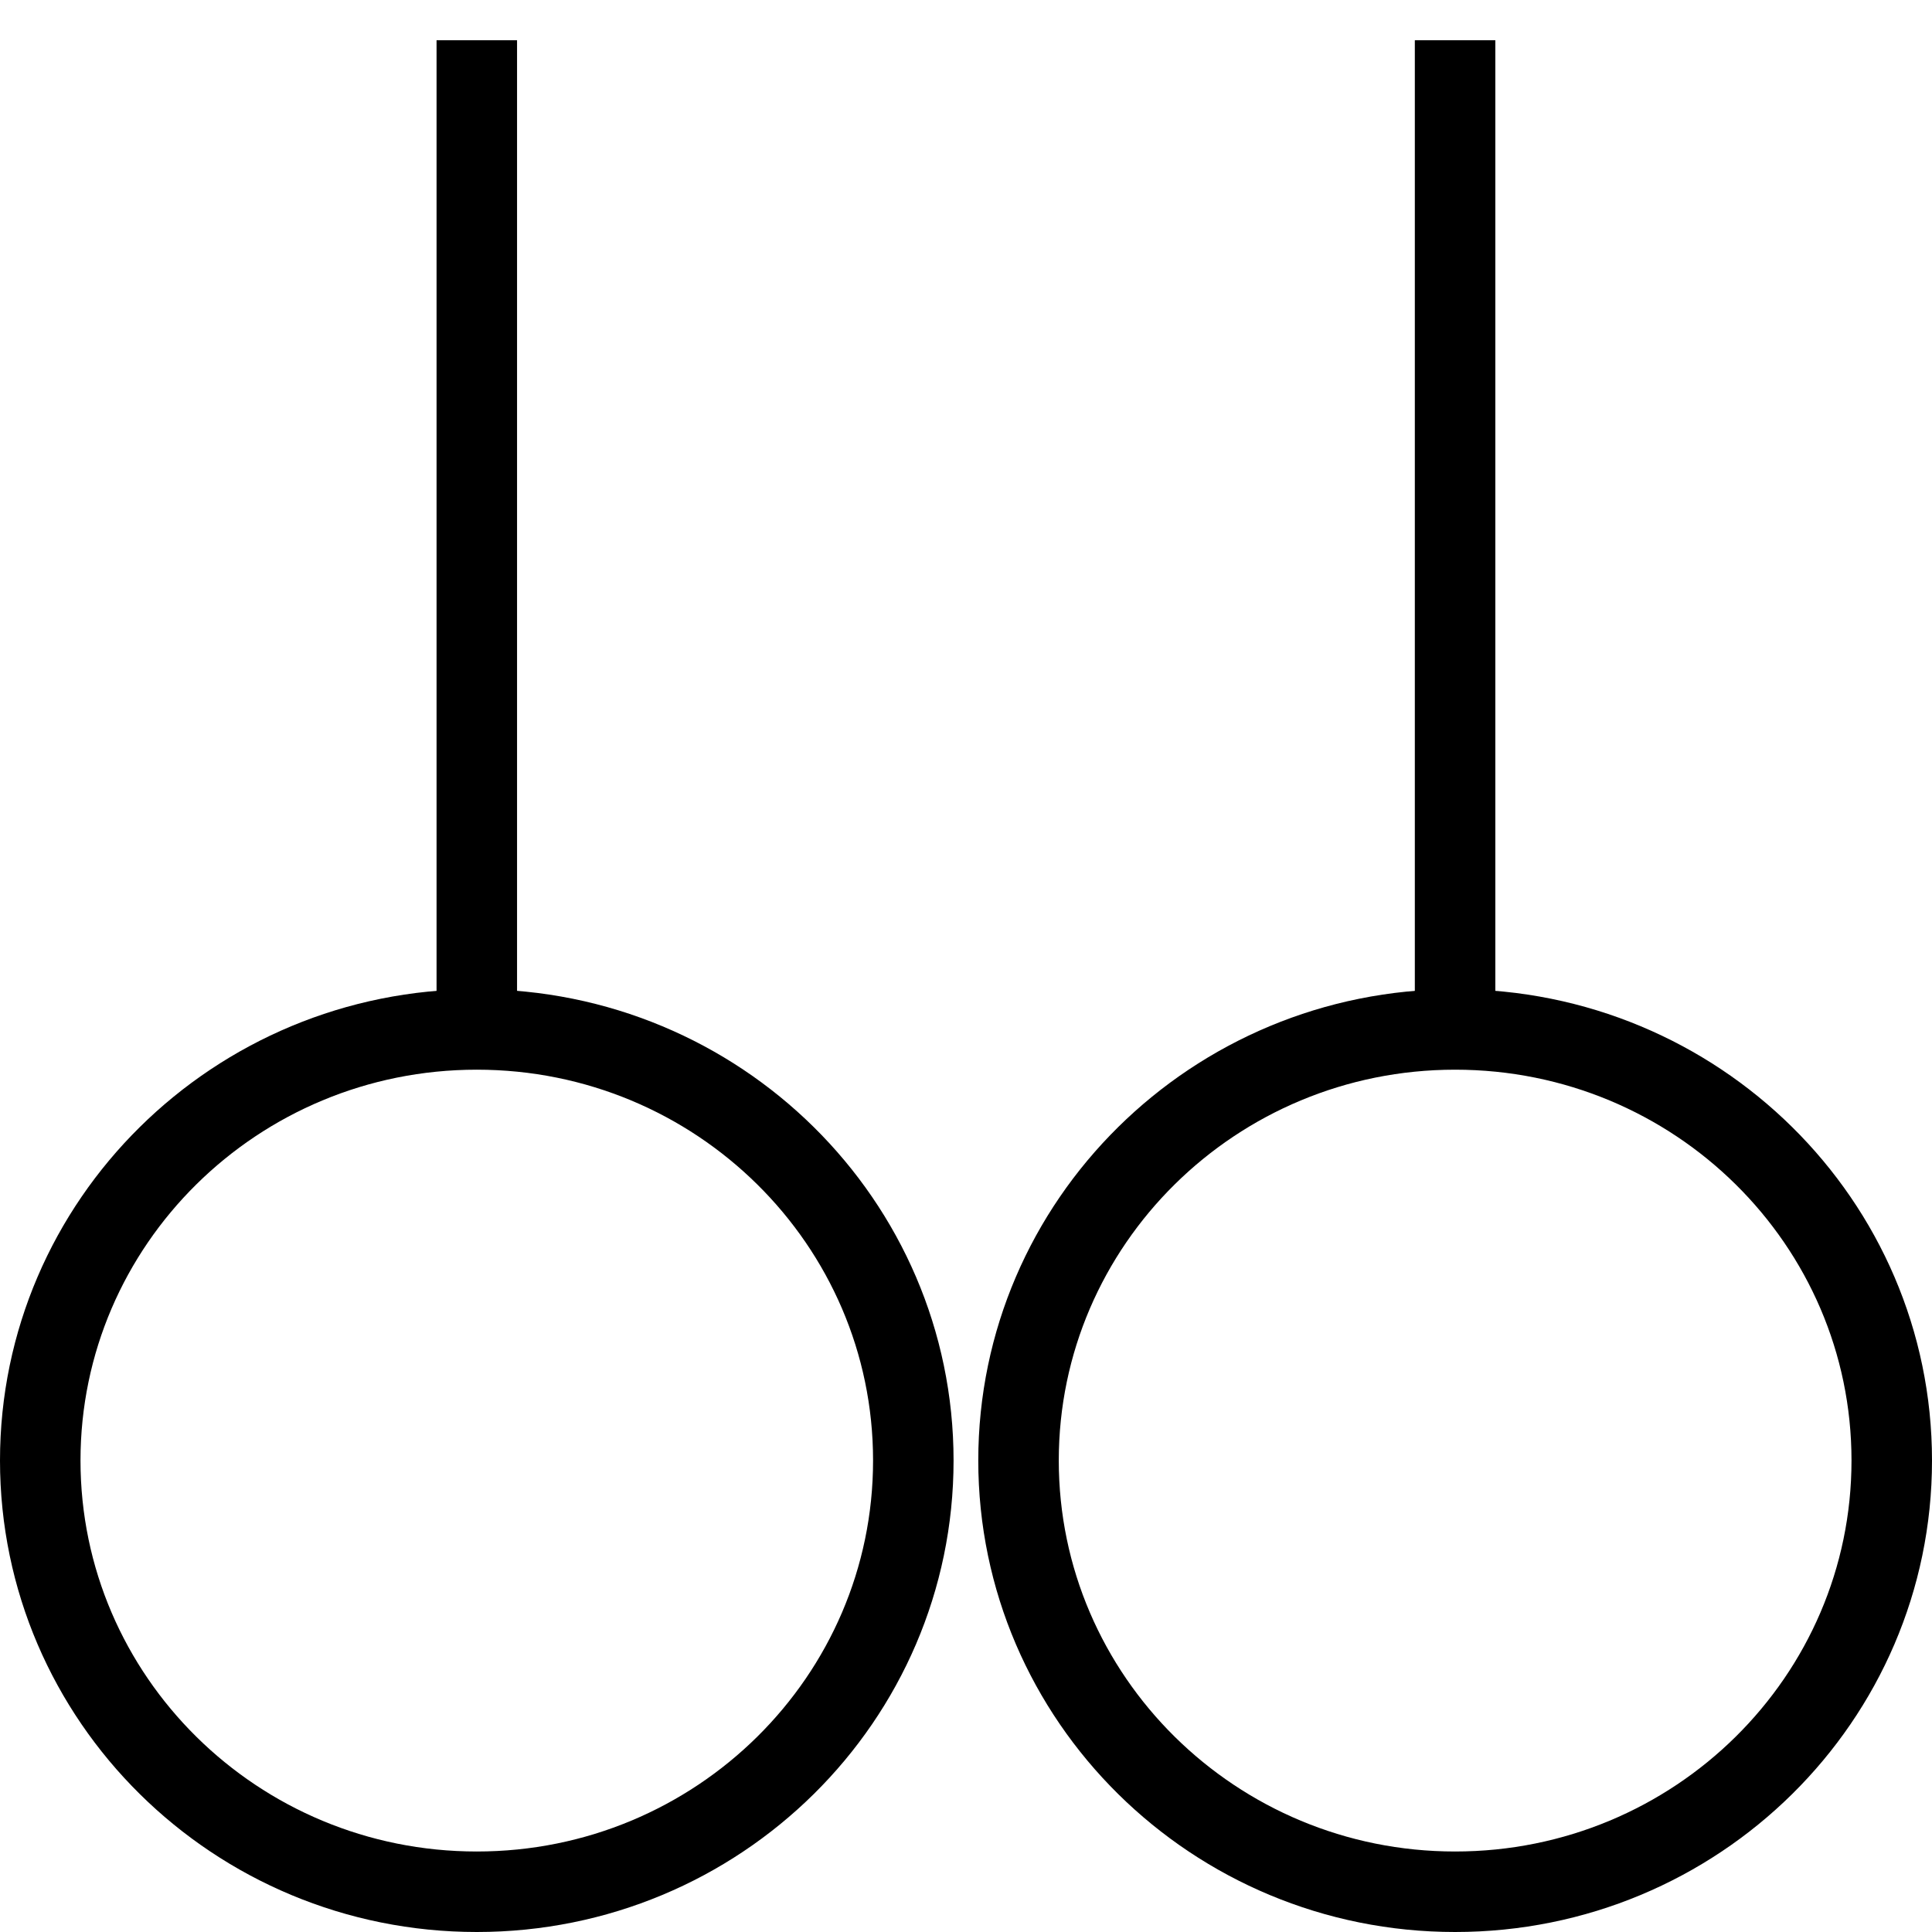 <?xml version="1.0" encoding="utf-8"?>
<!-- Generator: Adobe Illustrator 16.0.0, SVG Export Plug-In . SVG Version: 6.00 Build 0)  -->
<!DOCTYPE svg PUBLIC "-//W3C//DTD SVG 1.1//EN" "http://www.w3.org/Graphics/SVG/1.1/DTD/svg11.dtd">
<svg version="1.1" id="Layer_1" xmlns="http://www.w3.org/2000/svg" xmlns:xlink="http://www.w3.org/1999/xlink" x="0px" y="0px"
	 width="48px" height="48px" viewBox="0 0 48 48" enable-background="new 0 0 48 48" xml:space="preserve">
<g>
	<path fill="none" stroke="#000000" stroke-width="2" stroke-miterlimit="10" d="M22.691,36.286C22.691,42.201,17.837,47,11.846,47
		C5.854,47,1,42.201,1,36.286c0-5.913,4.854-10.71,10.846-10.71C17.837,25.576,22.691,30.373,22.691,36.286z"/>
	<line fill="none" stroke="#000000" stroke-width="2" stroke-miterlimit="10" x1="11.846" y1="1" x2="11.846" y2="25.609"/>
	<path fill="none" stroke="#000000" stroke-width="2" stroke-miterlimit="10" d="M47,36.286C47,42.201,42.146,47,36.151,47
		c-5.985,0-10.846-4.799-10.846-10.714c0-5.913,4.86-10.71,10.846-10.71C42.146,25.576,47,30.373,47,36.286z"/>
	<line fill="none" stroke="#000000" stroke-width="2" stroke-miterlimit="10" x1="36.151" y1="1" x2="36.151" y2="25.609"/>
</g>
</svg>
